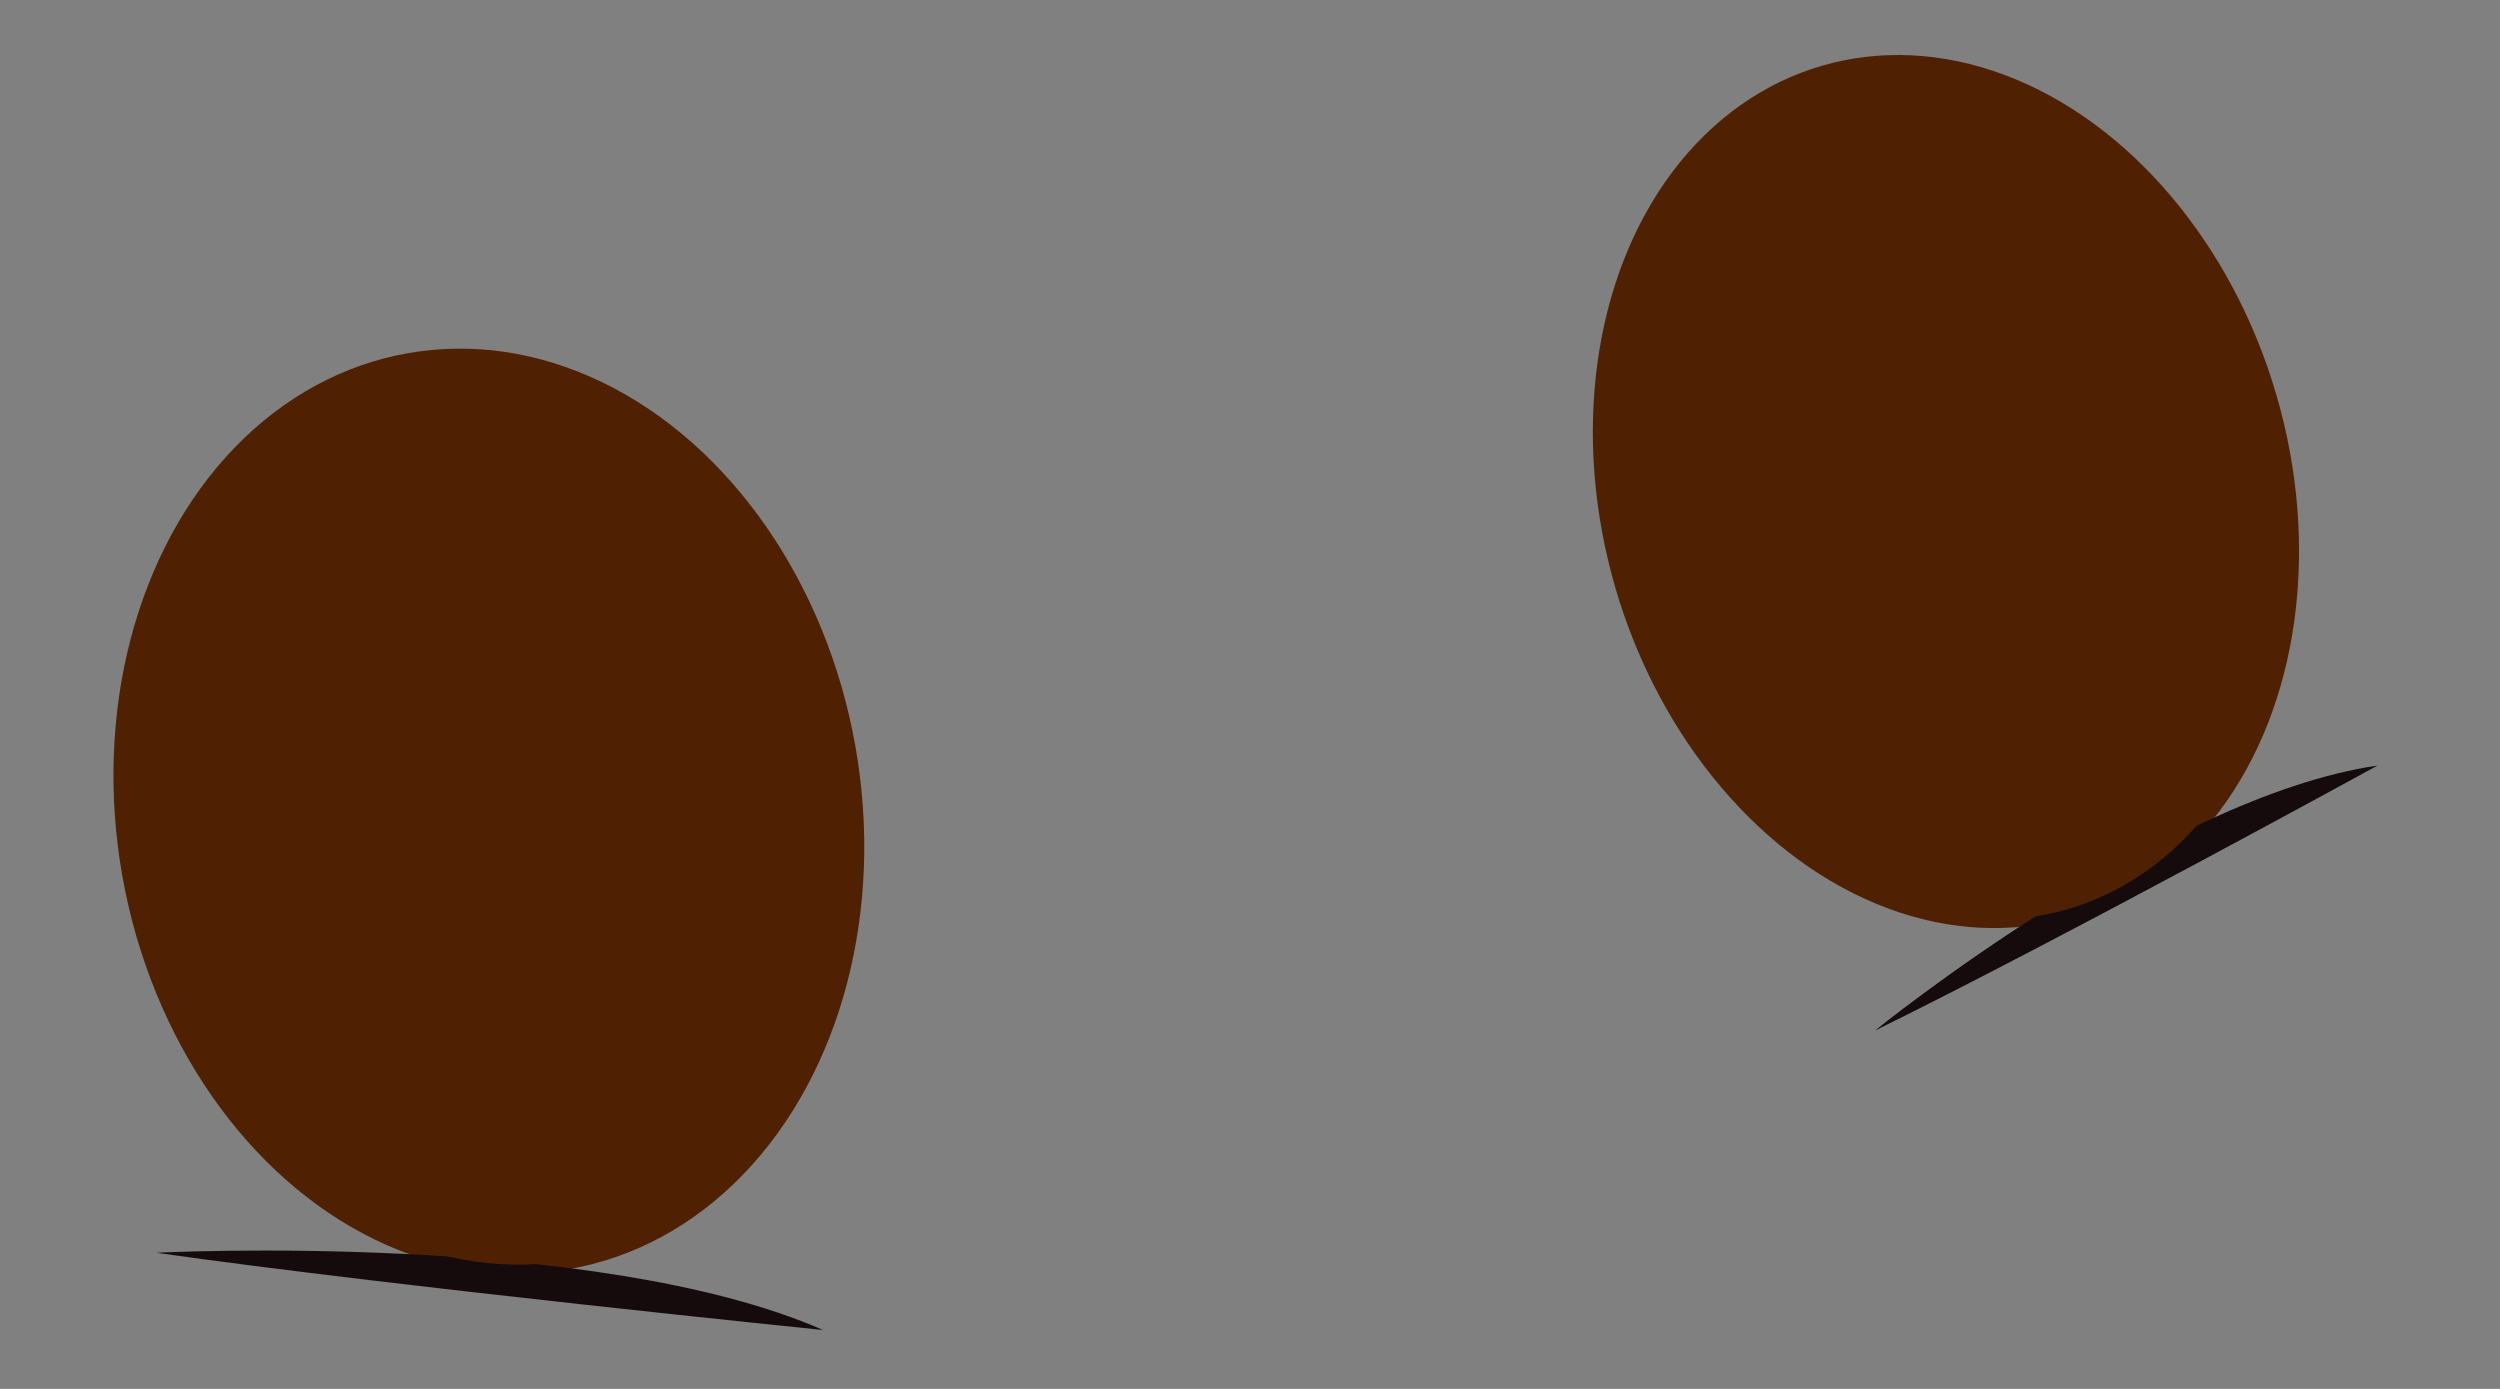 <svg id="a61ae03f-2642-4a42-ad4e-b1cb76aa7e4b" data-name="Layer 1" xmlns="http://www.w3.org/2000/svg" width="90" height="50" viewBox="0 0 90 50">
  <rect x="0" y="0" width="90" height="50" fill="#808080" stroke="none"/>
  <defs>
    <style>
      .b52b8684-c508-4333-93e4-c9b84508f4c8, .b62b31aa-2b64-4ceb-9147-b0a6ce65f6ae, .e345b6d2-4646-442b-afff-a91c9a9cb0ae, .e831df4a-19a2-44c4-8939-faad1ed17104, .fcb80687-b6c3-43cd-815c-3c5fa9b66e0f {
        fill: #fff;
      }

      .b62b31aa-2b64-4ceb-9147-b0a6ce65f6ae, .e345b6d2-4646-442b-afff-a91c9a9cb0ae {
        stroke: #4f2102;
      }

      .b52b8684-c508-4333-93e4-c9b84508f4c8, .b62b31aa-2b64-4ceb-9147-b0a6ce65f6ae, .bd1b4efa-486d-48f4-9ef1-635aae90e84e, .e345b6d2-4646-442b-afff-a91c9a9cb0ae, .e831df4a-19a2-44c4-8939-faad1ed17104, .fcb80687-b6c3-43cd-815c-3c5fa9b66e0f {
        stroke-miterlimit: 10;
      }

      .b62b31aa-2b64-4ceb-9147-b0a6ce65f6ae {
        stroke-width: 0.64px;
      }

      .bd1b4efa-486d-48f4-9ef1-635aae90e84e {
        fill: #4f2305;
        stroke-width: 0.35px;
      }

      .b52b8684-c508-4333-93e4-c9b84508f4c8, .bd1b4efa-486d-48f4-9ef1-635aae90e84e, .e831df4a-19a2-44c4-8939-faad1ed17104, .fcb80687-b6c3-43cd-815c-3c5fa9b66e0f {
        stroke: #020b3f;
      }

      .f62123a4-d86c-4648-87ab-b8f0caa46958 {
        fill: #091204;
      }

      .fcb80687-b6c3-43cd-815c-3c5fa9b66e0f {
        stroke-width: 0.07px;
      }

      .e831df4a-19a2-44c4-8939-faad1ed17104 {
        stroke-width: 0.12px;
        opacity: 0.1;
      }

      .a51d5c7d-e17a-4efd-b7d9-2f5575acdde9 {
        fill: #160b0c;
      }

      .ae2513b0-f9a3-448d-8d2d-f03c0834d472 {
        fill: #4f2102;
      }

      .e345b6d2-4646-442b-afff-a91c9a9cb0ae {
        stroke-width: 0.61px;
      }

      .b52b8684-c508-4333-93e4-c9b84508f4c8 {
        stroke-width: 0.07px;
      }
    </style>
  </defs>
  <g>
    <g>
      <ellipse class="b62b31aa-2b64-4ceb-9147-b0a6ce65f6ae" cx="17.6" cy="29.2" rx="13.08" ry="16.42" transform="translate(-4.84 3.53) rotate(-10.08)"/>
      <ellipse class="bd1b4efa-486d-48f4-9ef1-635aae90e84e" cx="17.98" cy="31.19" rx="7.33" ry="9.04" transform="translate(-5.18 3.63) rotate(-10.08)"/>
      <ellipse class="f62123a4-d86c-4648-87ab-b8f0caa46958" cx="17.9" cy="31.89" rx="4.4" ry="5.19" transform="translate(-7.28 5.37) rotate(-14.21)"/>
      <ellipse class="fcb80687-b6c3-43cd-815c-3c5fa9b66e0f" cx="22.18" cy="29.54" rx="1.54" ry="1.64" transform="translate(-3.13 2.63) rotate(-6.34)"/>
      <circle class="e831df4a-19a2-44c4-8939-faad1ed17104" cx="15.51" cy="26.4" r="2.72"/>
      <path class="a51d5c7d-e17a-4efd-b7d9-2f5575acdde9" d="M29.63,47.88s-15.4-1.56-24-2.78C5.58,45.1,21.41,44.28,29.63,47.88Z"/>
      <ellipse class="ae2513b0-f9a3-448d-8d2d-f03c0834d472" cx="17.6" cy="29.2" rx="13.08" ry="16.42" transform="translate(-4.84 3.53) rotate(-10.08)"/>
    </g>
    <g>
      <ellipse class="e345b6d2-4646-442b-afff-a91c9a9cb0ae" cx="70.05" cy="17.52" rx="12.09" ry="15.66" transform="matrix(0.96, -0.28, 0.28, 0.96, -2.1, 20.49)"/>
      <g>
        <ellipse class="bd1b4efa-486d-48f4-9ef1-635aae90e84e" cx="68.33" cy="21.93" rx="6.77" ry="8.62" transform="matrix(0.96, -0.28, 0.28, 0.96, -3.41, 20.19)"/>
        <ellipse class="f62123a4-d86c-4648-87ab-b8f0caa46958" cx="68.06" cy="22.54" rx="3.99" ry="5.38" transform="translate(-3.6 20.14) rotate(-16.4)"/>
        <ellipse class="b52b8684-c508-4333-93e4-c9b84508f4c8" cx="71.52" cy="19.65" rx="1.46" ry="1.55" transform="translate(-1.73 8.02) rotate(-6.34)"/>
        <circle class="e831df4a-19a2-44c4-8939-faad1ed17104" cx="66.04" cy="16.71" r="2.69"/>
      </g>
      <path class="a51d5c7d-e17a-4efd-b7d9-2f5575acdde9" d="M85.59,27.56S74.14,33.84,67.5,37.1C67.5,37.1,77.88,28.68,85.59,27.56Z"/>
      <ellipse class="ae2513b0-f9a3-448d-8d2d-f03c0834d472" cx="70.05" cy="17.52" rx="12.09" ry="15.66" transform="matrix(0.96, -0.28, 0.28, 0.96, -2.1, 20.49)"/>
    </g>
  </g>
</svg>
